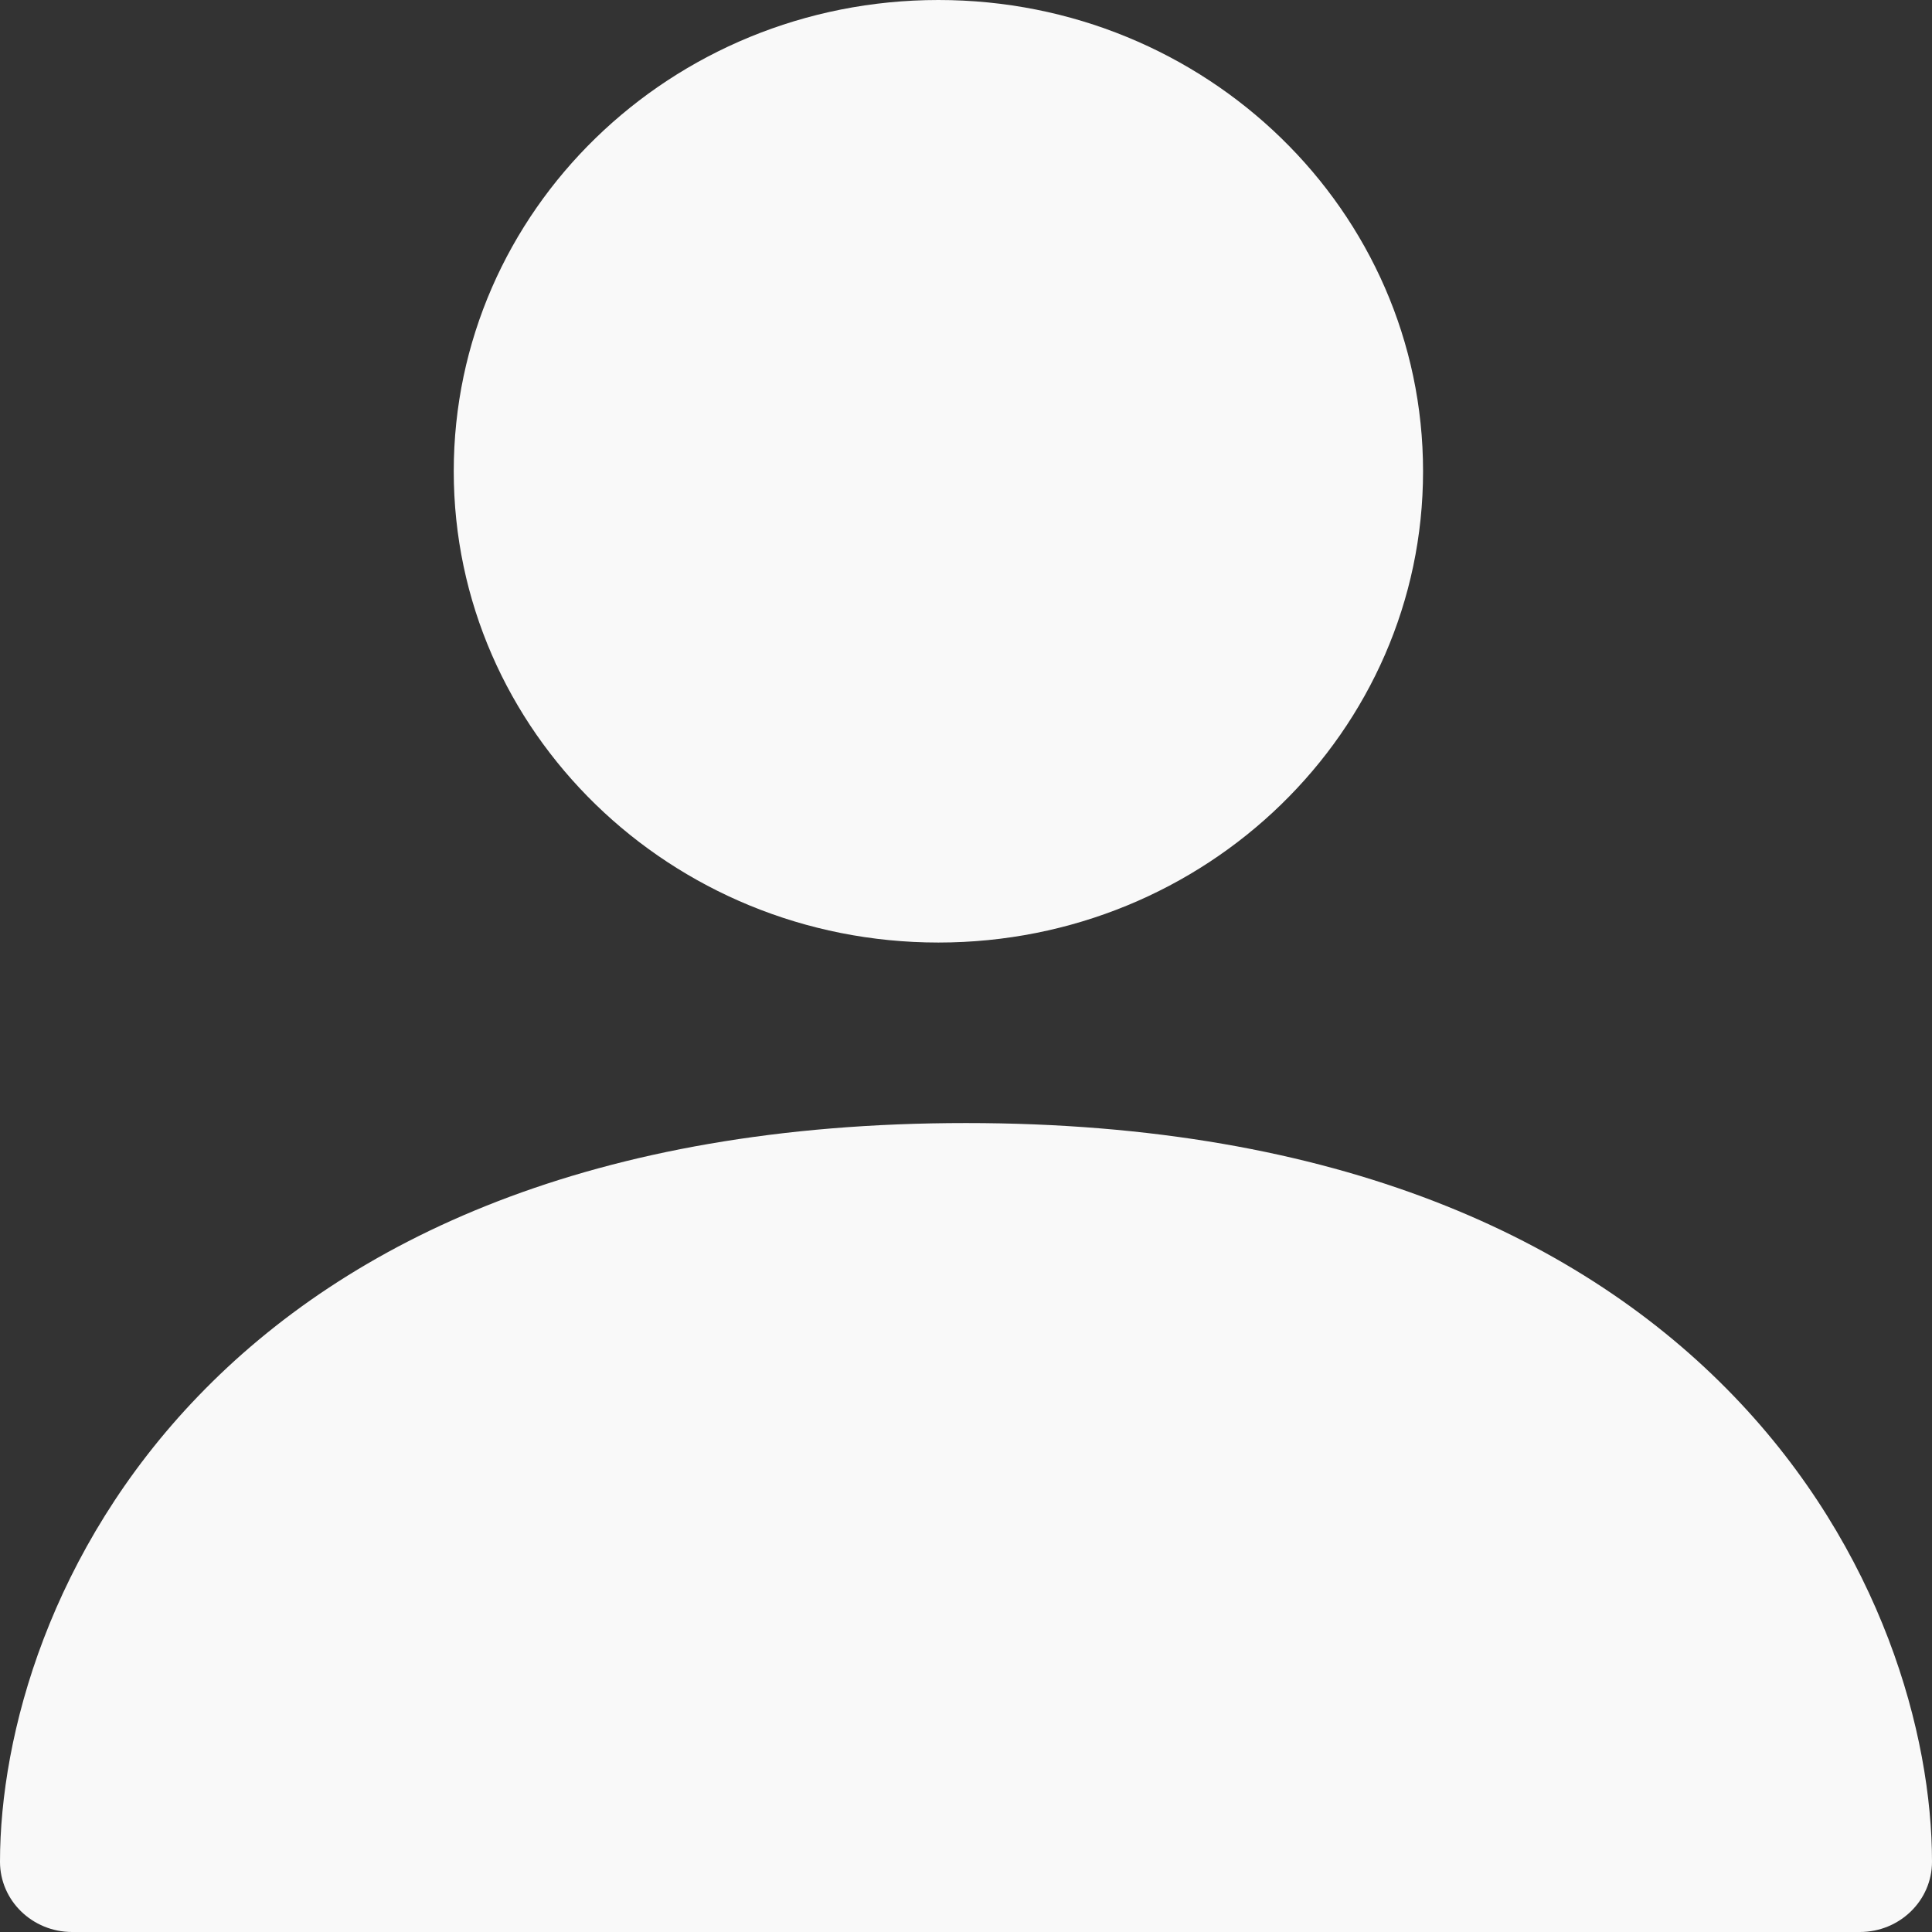 <svg width="14" height="14" viewBox="0 0 14 14" fill="none" xmlns="http://www.w3.org/2000/svg">
<rect x="0" y="0" width="14" height="14" fill="#333333" stroke="none"/>
<path d="M9.791 3.415C9.791 5.02 8.452 6.322 6.801 6.322C5.15 6.322 3.812 5.02 3.812 3.415C3.812 1.81 5.15 0.509 6.801 0.509C8.452 0.509 9.791 1.81 9.791 3.415Z" fill="#F9F9F9"/>
<path fill-rule="evenodd" clip-rule="evenodd" d="M6.8 1.017C5.438 1.017 4.334 2.091 4.334 3.415C4.334 4.74 5.438 5.813 6.8 5.813C8.162 5.813 9.266 4.74 9.266 3.415C9.266 2.091 8.162 1.017 6.8 1.017ZM3.288 3.415C3.288 1.529 4.86 0 6.8 0C8.74 0 10.312 1.529 10.312 3.415C10.312 5.301 8.74 6.83 6.8 6.83C4.86 6.83 3.288 5.301 3.288 3.415Z" fill="#F9F9F9"/>
<path d="M13.476 13.491H0.523C0.523 11.877 1.818 8.647 7 8.647C12.181 8.647 13.476 11.877 13.476 13.491Z" fill="#F9F9F9"/>
<path fill-rule="evenodd" clip-rule="evenodd" d="M1.437 10.116C2.523 8.988 4.289 8.138 7 8.138C9.711 8.138 11.477 8.988 12.563 10.116C13.636 11.23 14 12.57 14 13.491C14 13.772 13.766 14 13.477 14H0.523C0.234 14 0 13.772 0 13.491C0 12.57 0.364 11.23 1.437 10.116ZM1.091 12.983H12.909C12.8 12.33 12.478 11.516 11.8 10.811C10.943 9.921 9.471 9.156 7 9.156C4.529 9.156 3.057 9.921 2.2 10.811C1.522 11.516 1.2 12.33 1.091 12.983Z" fill="#F9F9F9"/>
</svg>
